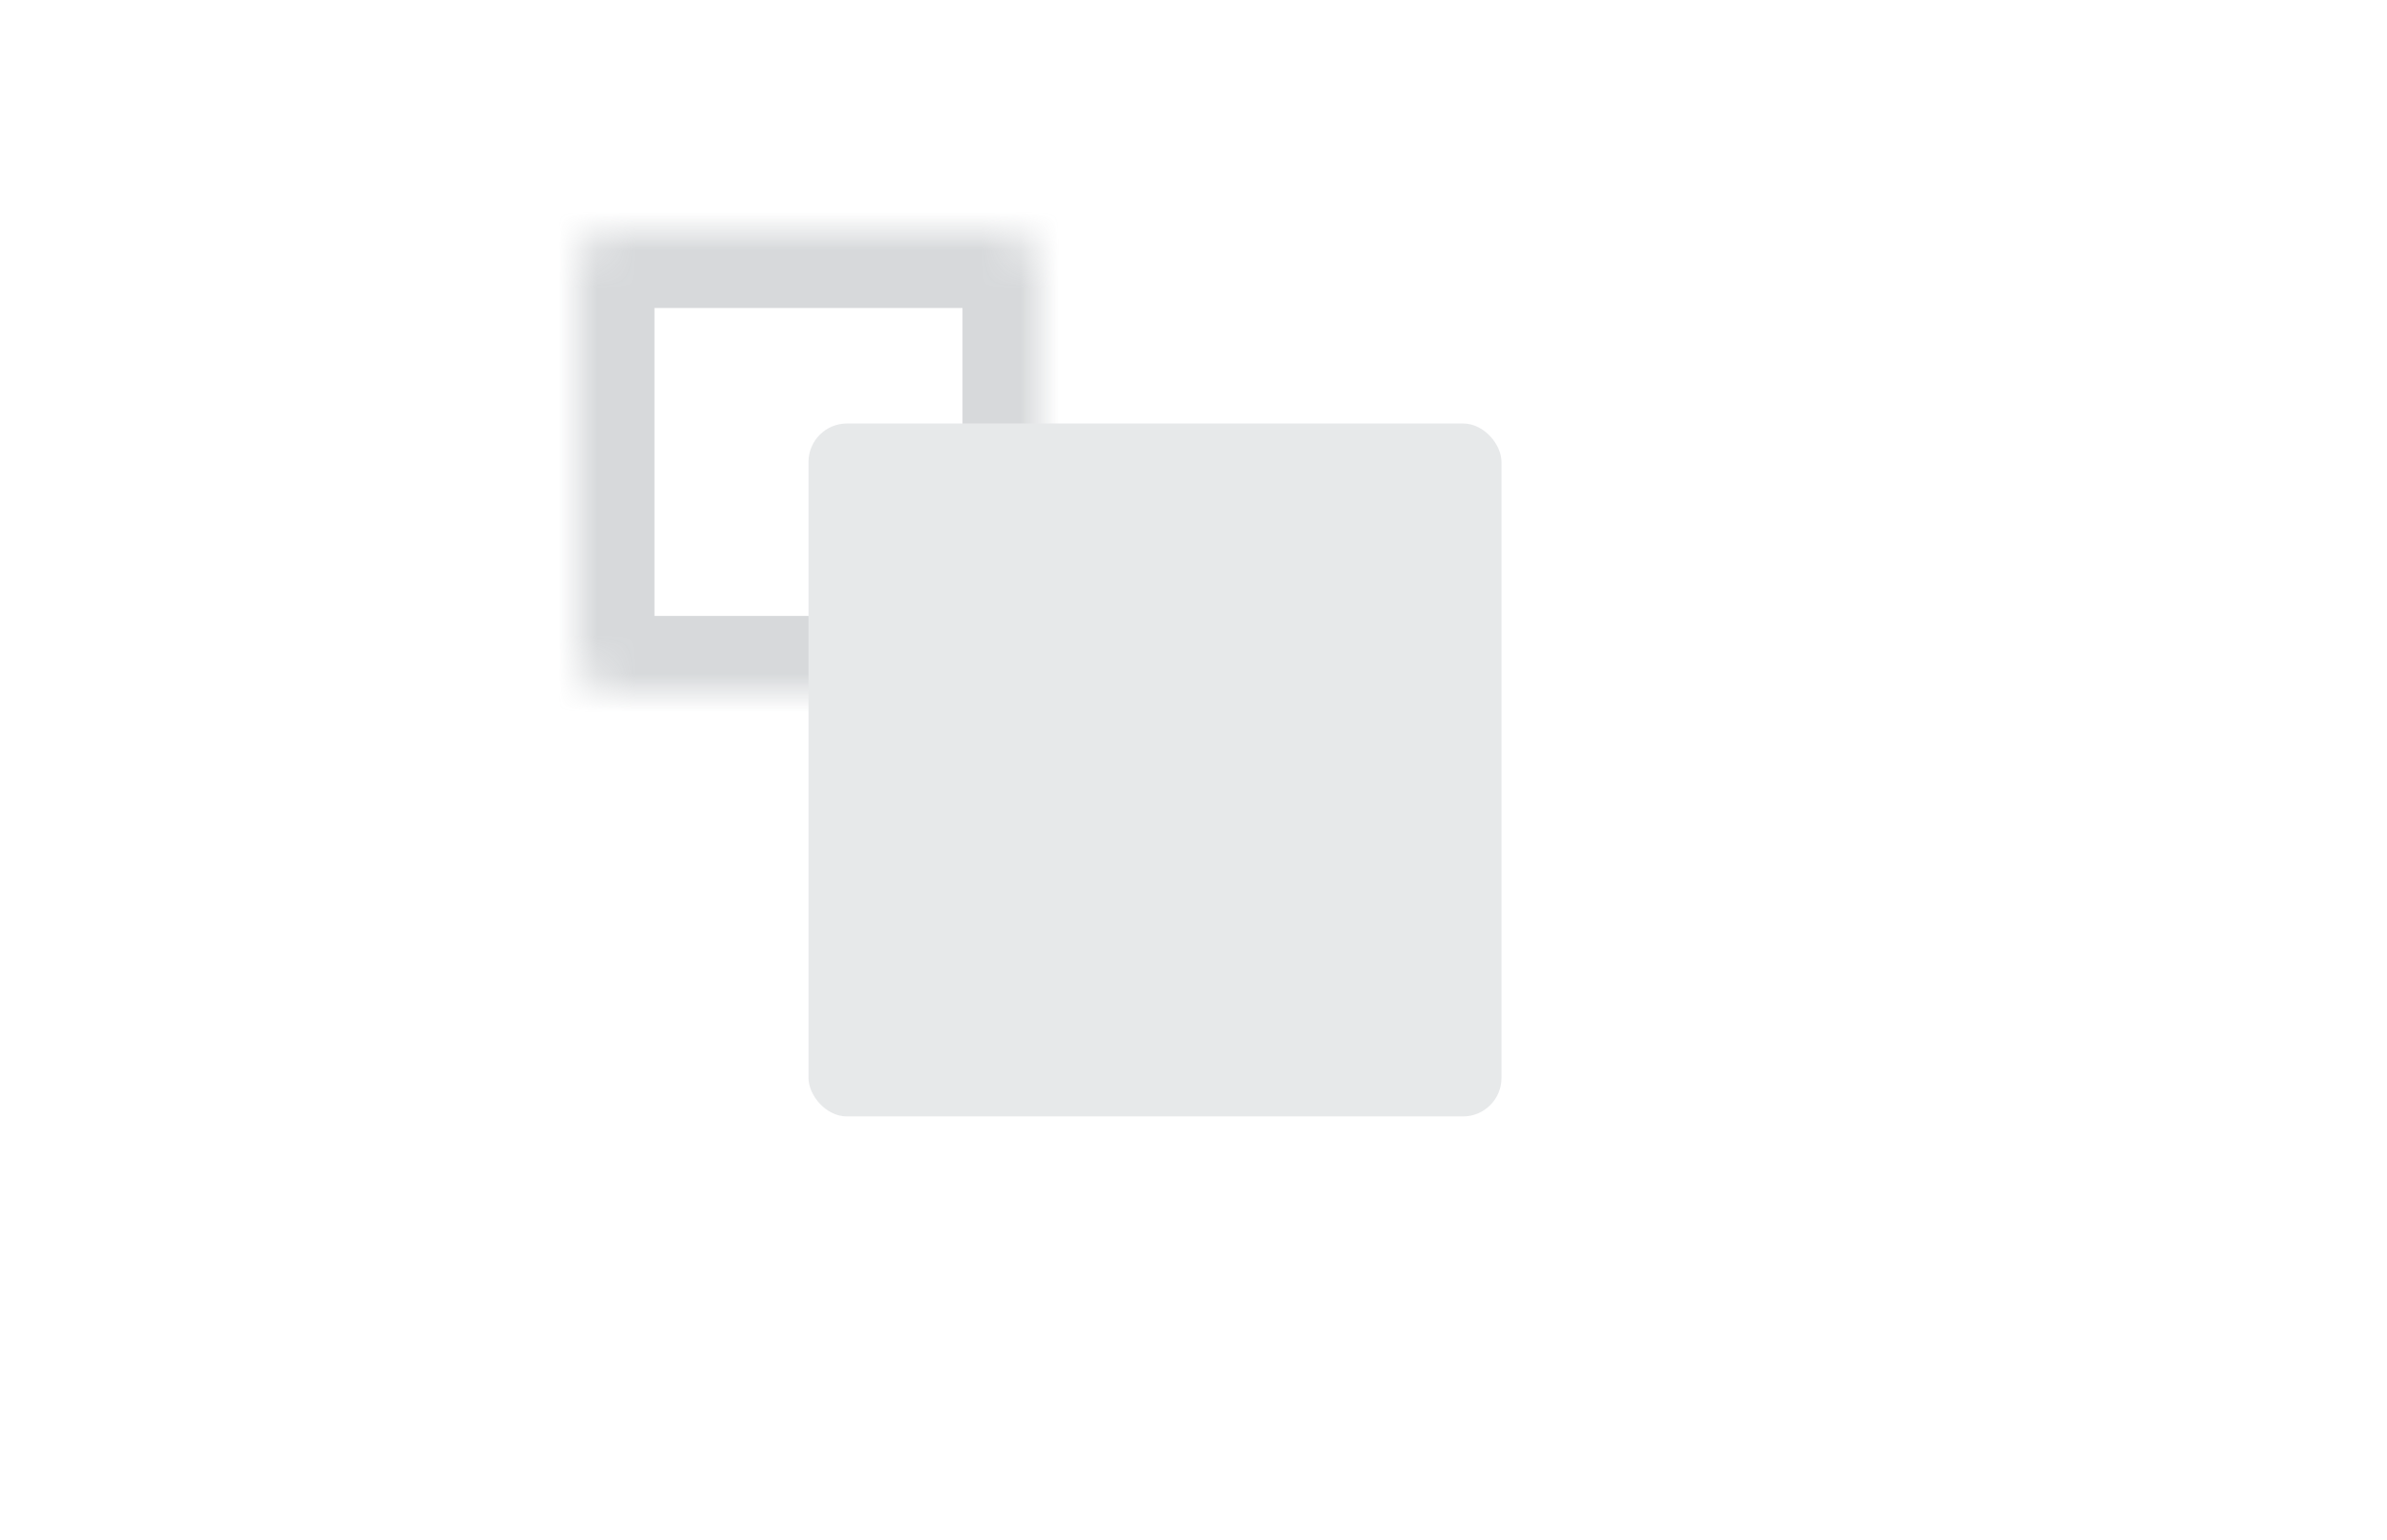 
<svg width="62px" height="40px" viewBox="17 181 62 40" version="1.1" xmlns="http://www.w3.org/2000/svg" xmlns:xlink="http://www.w3.org/1999/xlink">
    <!-- Generator: Sketch 3.8.3 (29802) - http://www.bohemiancoding.com/sketch -->
    <desc>Created with Sketch.</desc>
    <defs>
        <rect id="path-1" x="0" y="0" width="12" height="12" rx="1"></rect>
        <mask id="mask-2" maskContentUnits="userSpaceOnUse" maskUnits="objectBoundingBox" x="0" y="0" width="12" height="12" fill="white">
            <use xlink:href="#path-1"></use>
        </mask>
        <rect id="path-3" x="18" y="16" width="12" height="12" rx="1"></rect>
        <mask id="mask-4" maskContentUnits="userSpaceOnUse" maskUnits="objectBoundingBox" x="0" y="0" width="12" height="12" fill="white">
            <use xlink:href="#path-3"></use>
        </mask>
    </defs>
    <g id="Rectangle-133-+-Rectangle-134-+-Rectangle-136-+-Rectangle-491" stroke="none" stroke-width="1" fill="none" opacity="0.3" fill-rule="evenodd" transform="translate(17, 181)">
        <g id="Rectangle-133-+-Rectangle-134-+-Rectangle-136" transform="translate(15, 6)">
            <use id="Rectangle-133" stroke="#798087" mask="url(#mask-2)" stroke-width="4" xlink:href="#path-1"></use>
            <use id="Rectangle-134" stroke="#798087" mask="url(#mask-4)" stroke-width="4" xlink:href="#path-3"></use>
            <rect id="Rectangle-135" fill="#B0B5BA" x="6" y="5" width="18" height="18" rx="1"></rect>
        </g>
    </g>
</svg>